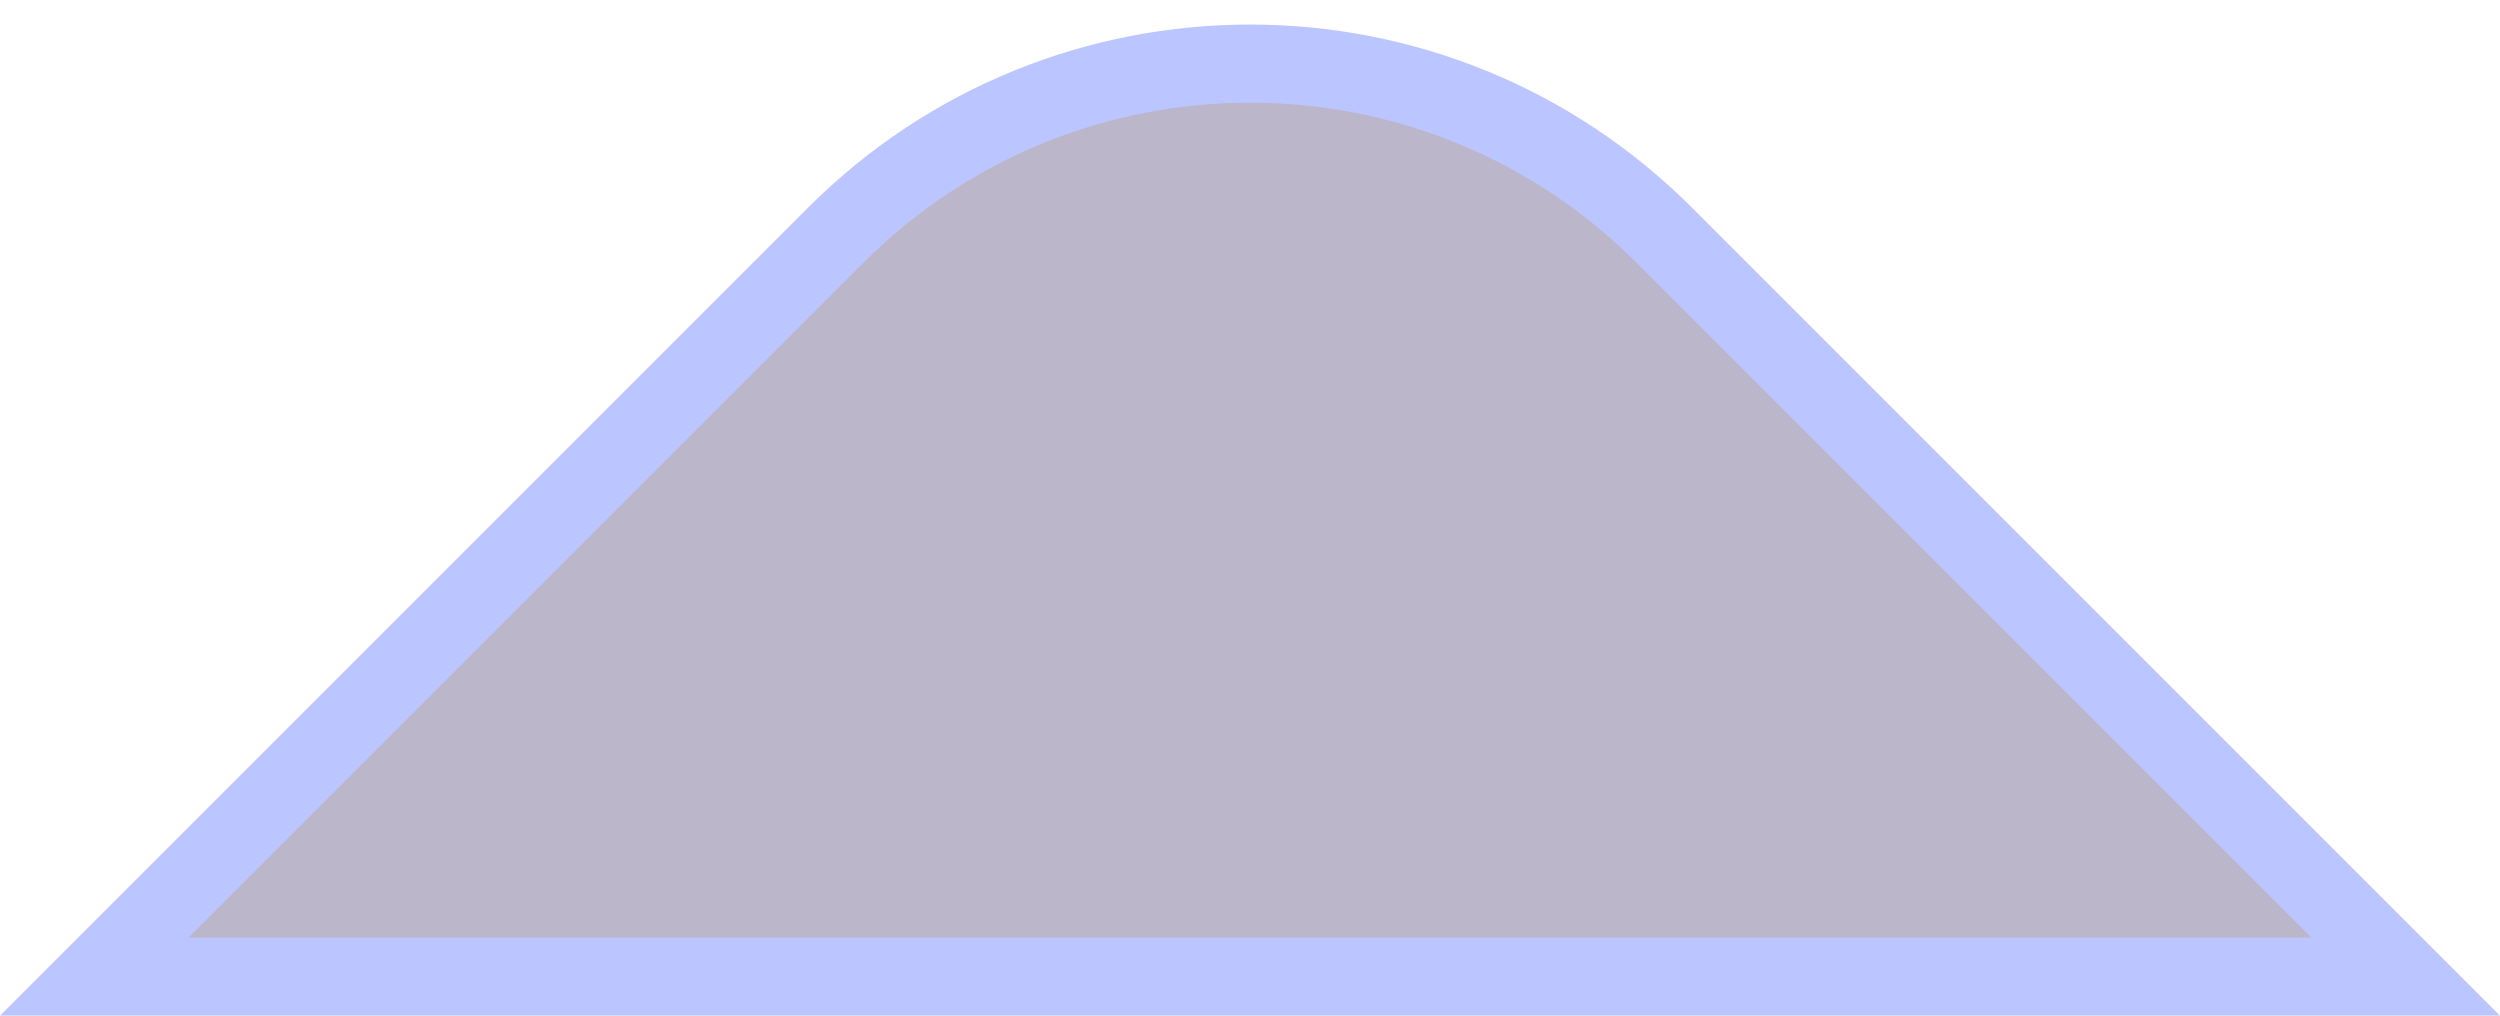 <svg width="32" height="13" viewBox="0 0 32 13" fill="none" xmlns="http://www.w3.org/2000/svg">
    <path d="M1.207 12.501L10.697 3.011C13.626 0.082 18.374 0.082 21.303 3.011L30.793 12.501H1.207Z"
          fill="#210A52" fill-opacity="0.3" stroke="#BBC5FF"/>
</svg>
